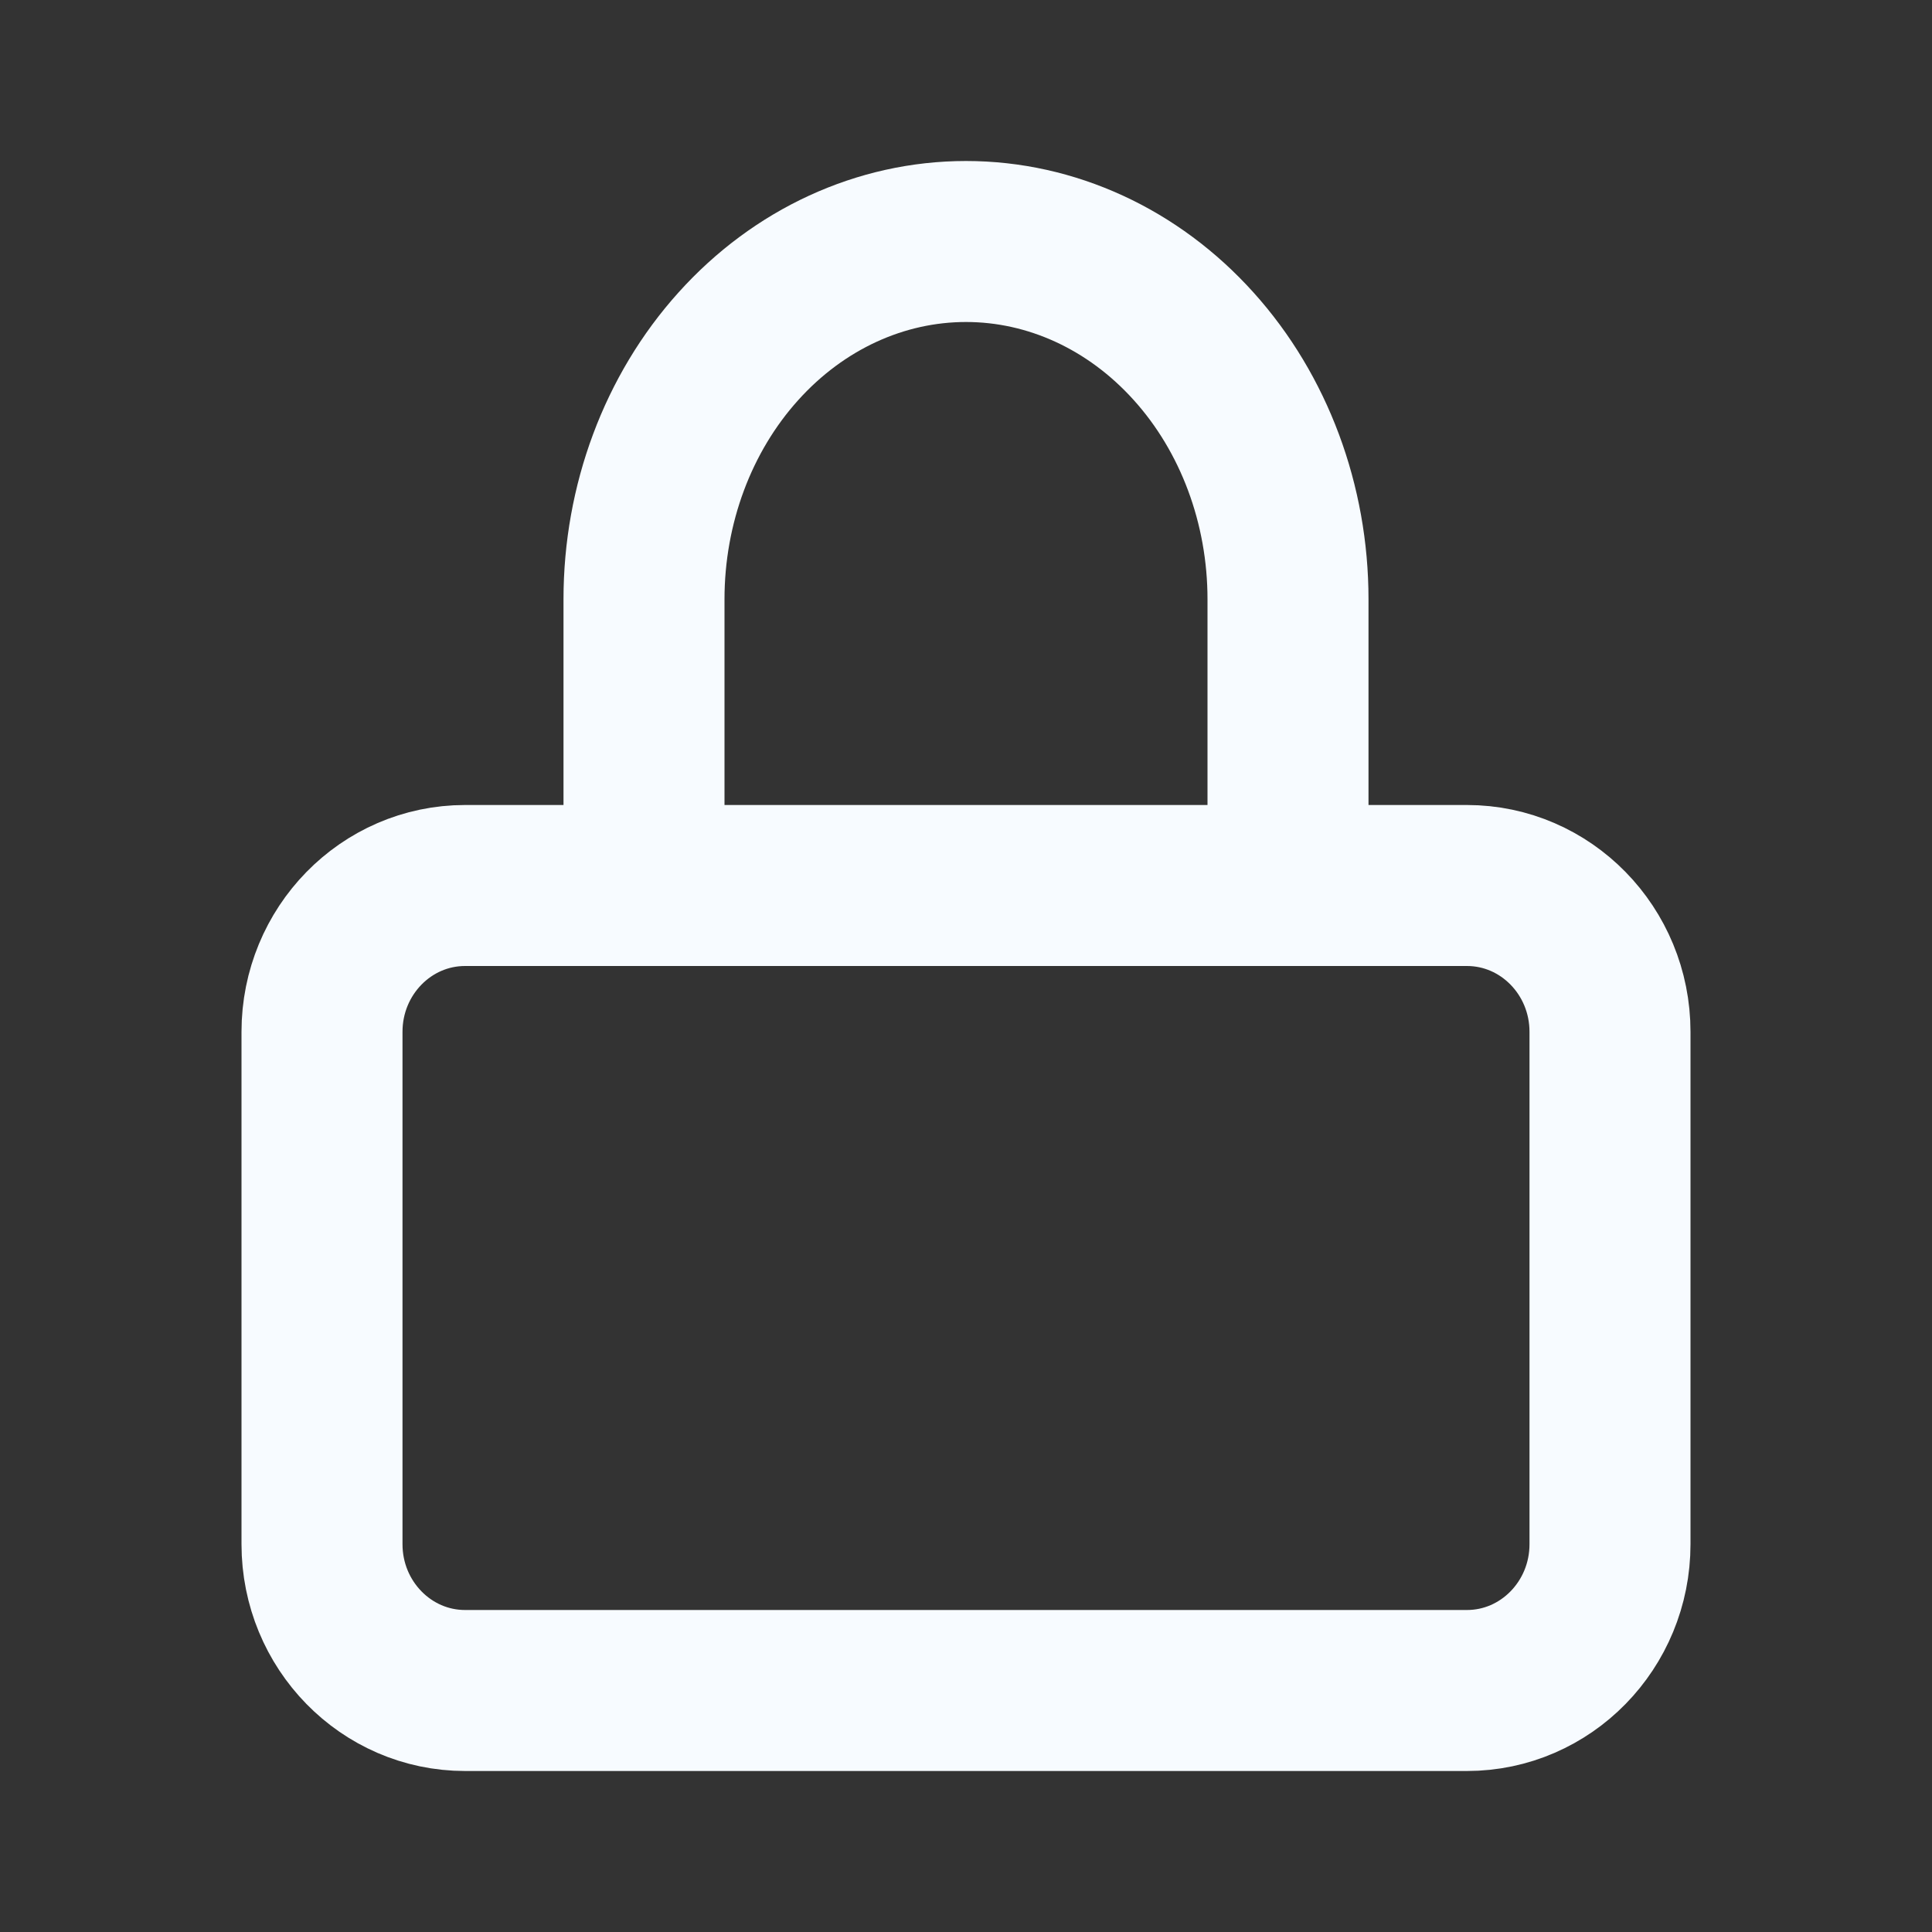 <svg width="24" height="24" viewBox="0 0 24 24" fill="none" xmlns="http://www.w3.org/2000/svg">
<rect x="0" y="0" width="24" height="24" fill="#333333" stroke="none"/>
<path d="M18.222 11H5.778C4.796 11 4 11.814 4 12.818V19.182C4 20.186 4.796 21 5.778 21H18.222C19.204 21 20 20.186 20 19.182V12.818C20 11.814 19.204 11 18.222 11Z" stroke="#F7FBFF" stroke-width="2" stroke-linecap="round" stroke-linejoin="round"/>
<path d="M8 11V7.444C8 6.266 8.421 5.135 9.172 4.302C9.922 3.468 10.939 3 12 3C13.061 3 14.078 3.468 14.828 4.302C15.579 5.135 16 6.266 16 7.444V11" stroke="#F7FBFF" stroke-width="2" stroke-linecap="round" stroke-linejoin="round"/>
</svg>
